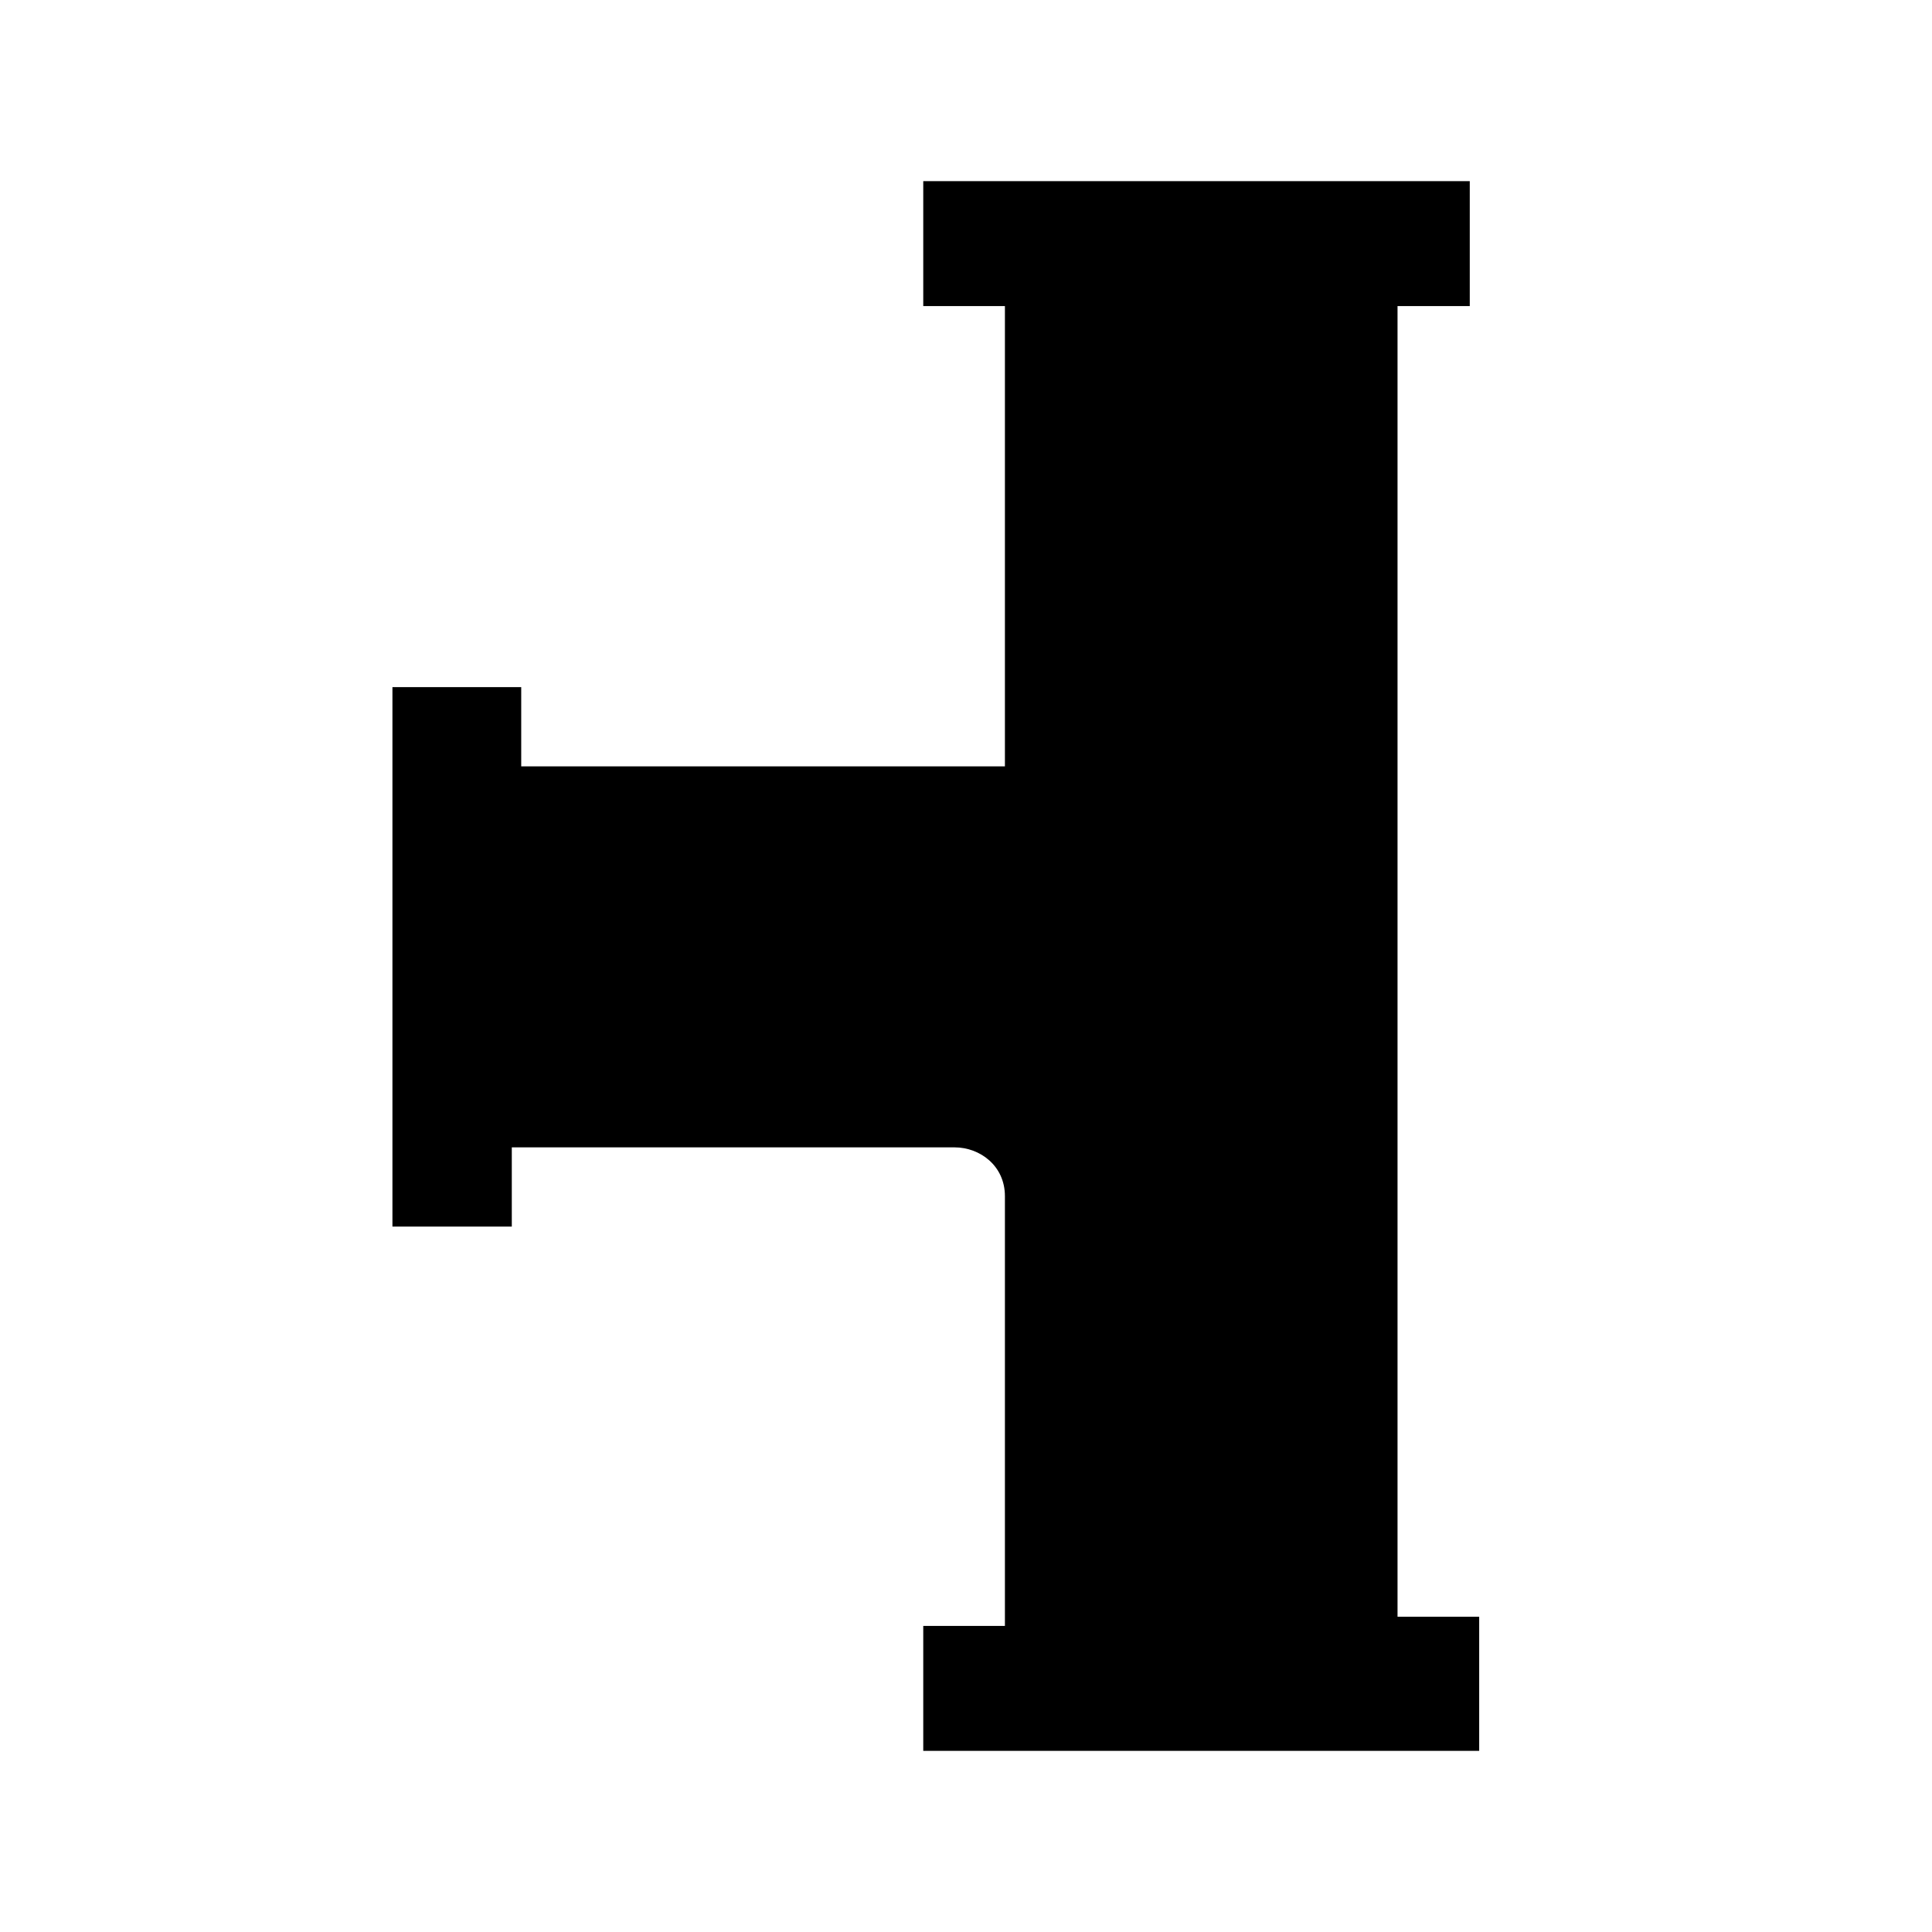<?xml version="1.0" encoding="UTF-8"?>
<svg width="64px" height="64px" viewBox="0 0 64 64" version="1.1" xmlns="http://www.w3.org/2000/svg" xmlns:xlink="http://www.w3.org/1999/xlink">
    <!-- Generator: Sketch 52.6 (67491) - http://www.bohemiancoding.com/sketch -->
    <title>pipe-left-top-bottom</title>
    <desc>Created with Sketch.</desc>
    <g id="pipe-left-top-bottom" stroke="none" stroke-width="1" fill="none" fill-rule="evenodd">
        <g id="icon-pipe-left-top-bottom" transform="translate(13, 6)" fill="#000000">
            <path d="M35.688,4.14 L35.688,0 L17.584,0 L17.584,4.14 L20.289,4.14 L20.289,19.386 L4.266,19.386 L4.266,16.761 L0,16.761 L0,34.633 L3.954,34.633 L3.954,32.008 L18.624,32.008 C19.457,32.008 20.289,32.614 20.289,33.623 L20.289,47.86 L17.584,47.86 L17.584,52 L36,52 L36,47.557 L33.295,47.557 L33.295,32.008 C33.295,31.806 33.295,31.503 33.295,31.301 L33.295,4.14 L35.688,4.14 Z" id="Path"></path>
        </g>
    </g>
</svg>